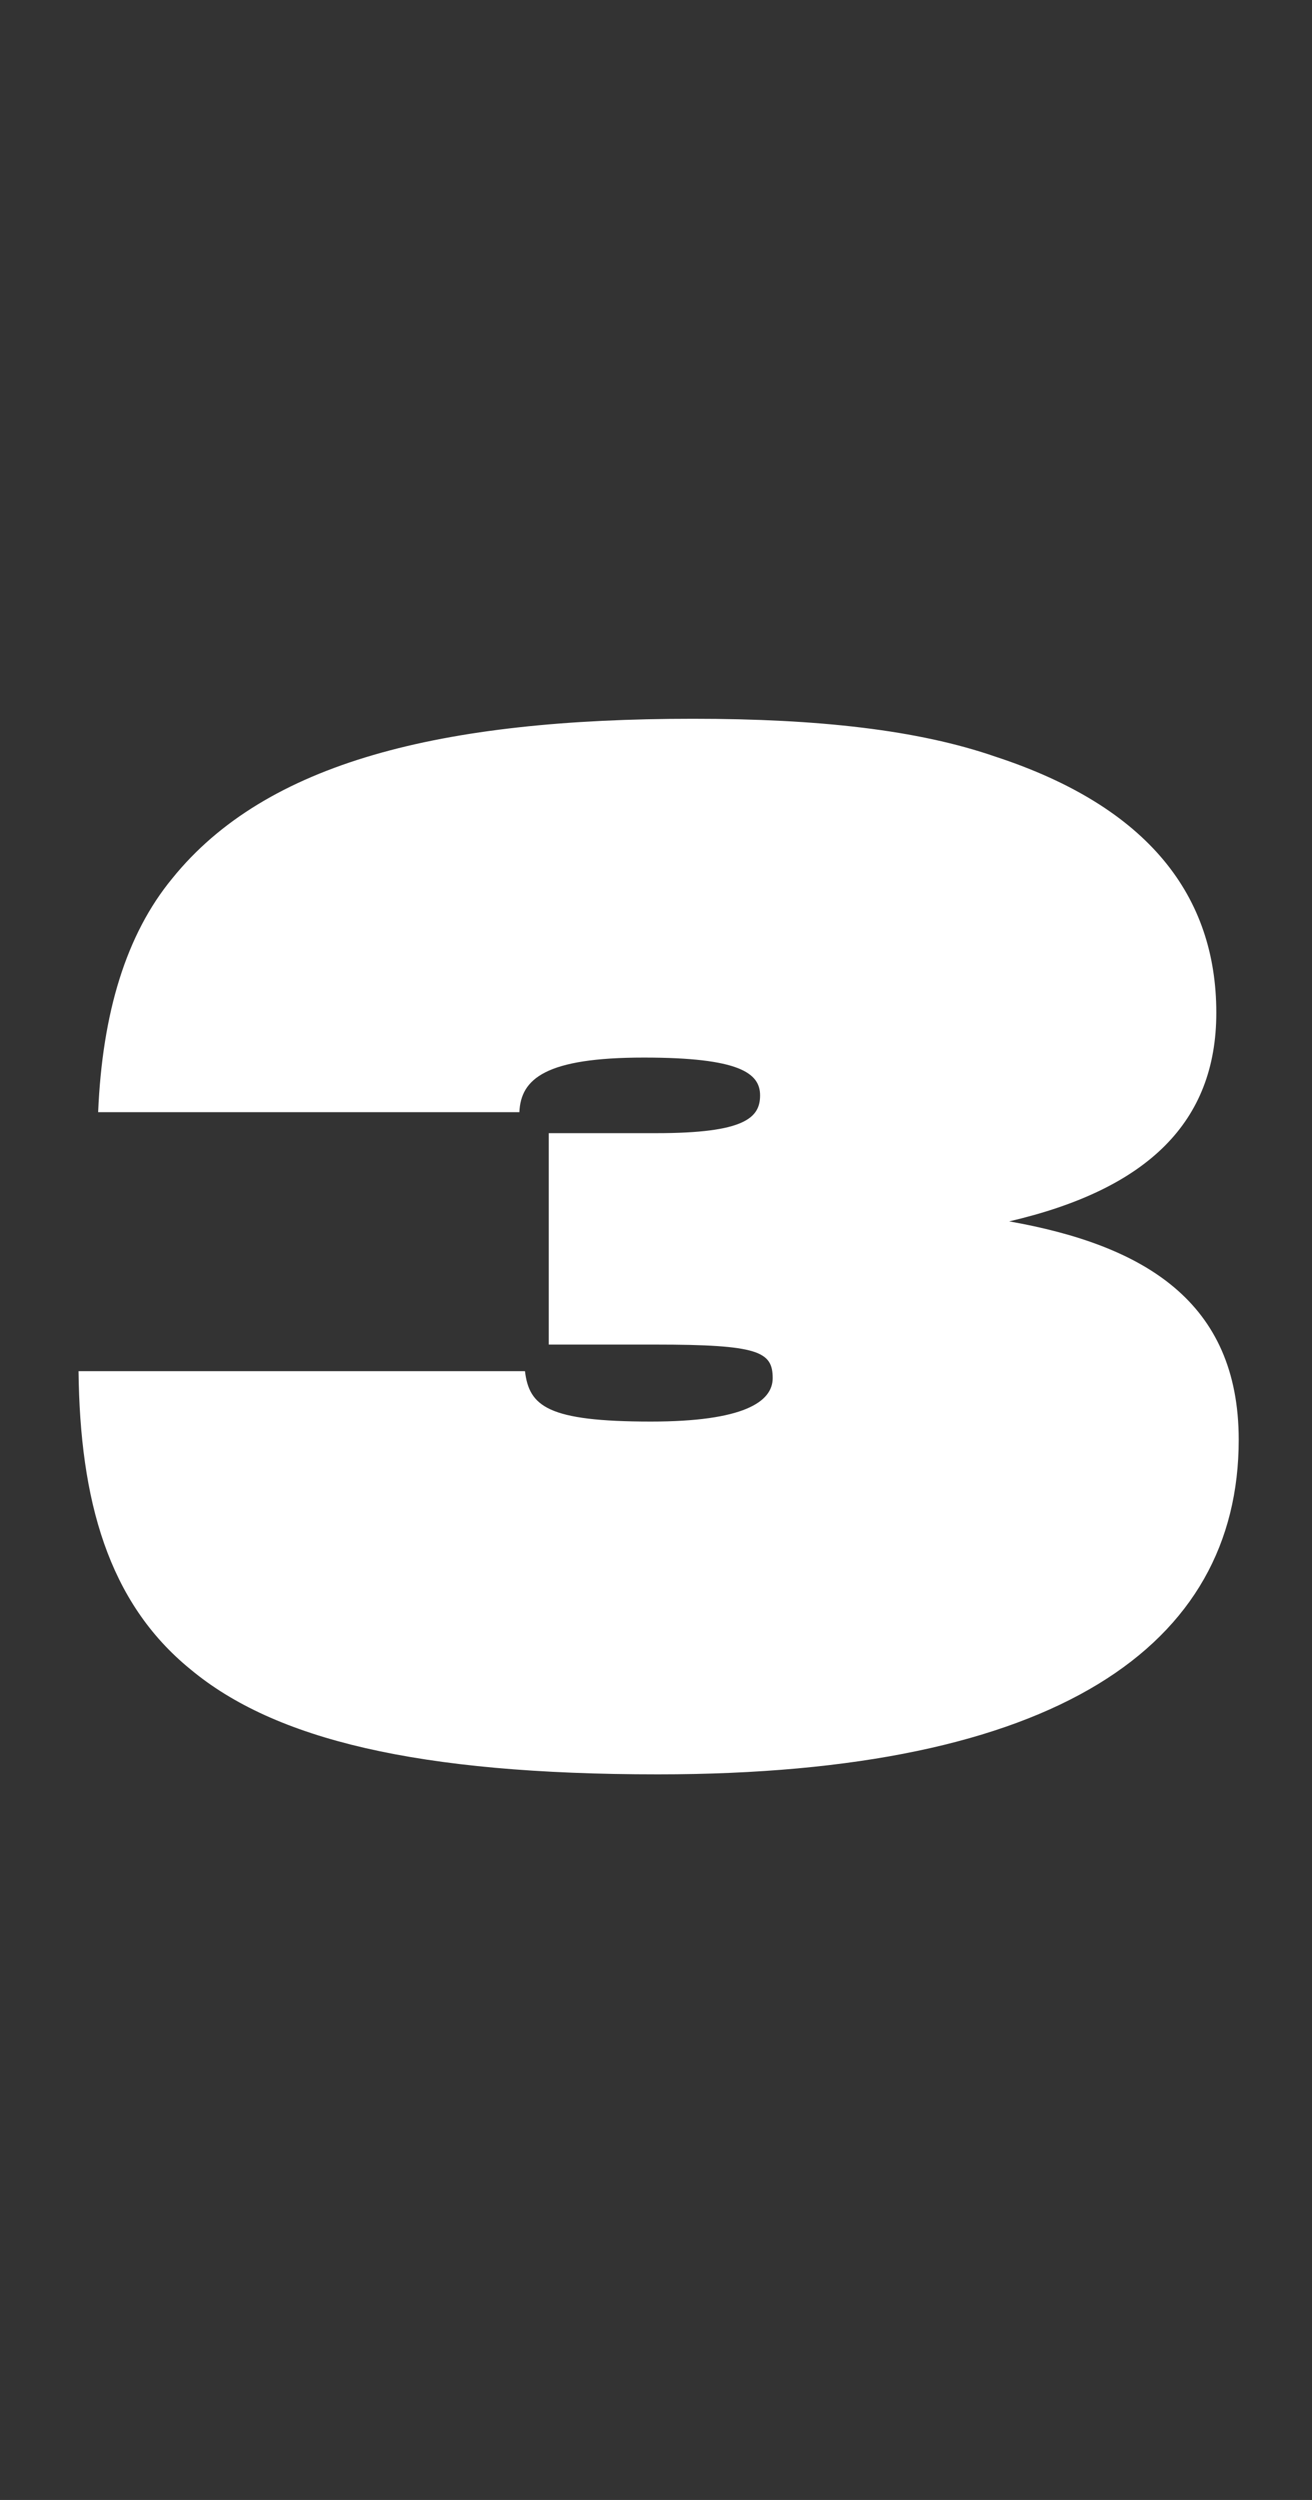<svg width="126" height="240" fill="none" xmlns="http://www.w3.org/2000/svg">
    <rect width="100%" height="100%" fill="#333333" stroke="none"/>
    <path d="M63.185 170.342c38.304 0 55.776-12.365 55.776-32.122 0-13.306-9.14-18.682-22.042-20.966 13.306-3.092 19.891-9.543 19.891-20.026 0-11.155-6.451-19.757-21.235-24.595-7.392-2.554-16.934-3.63-29.03-3.63-24.192 0-40.992 4.167-49.997 15.323-4.435 5.376-6.72 12.902-7.123 22.444h40.454c.134-3.225 2.554-5.241 11.962-5.241 9.139 0 11.155 1.478 11.155 3.629 0 2.15-1.479 3.628-9.946 3.628H52.701v20.295h10.215c9.945 0 11.29.672 11.29 3.225 0 2.285-2.823 4.167-11.693 4.167-9.946 0-11.693-1.479-12.096-4.839H7.543c.134 12.365 2.822 22.176 10.752 28.627 8.064 6.72 21.773 10.081 44.89 10.081Z" fill="#fff"/>
</svg>
